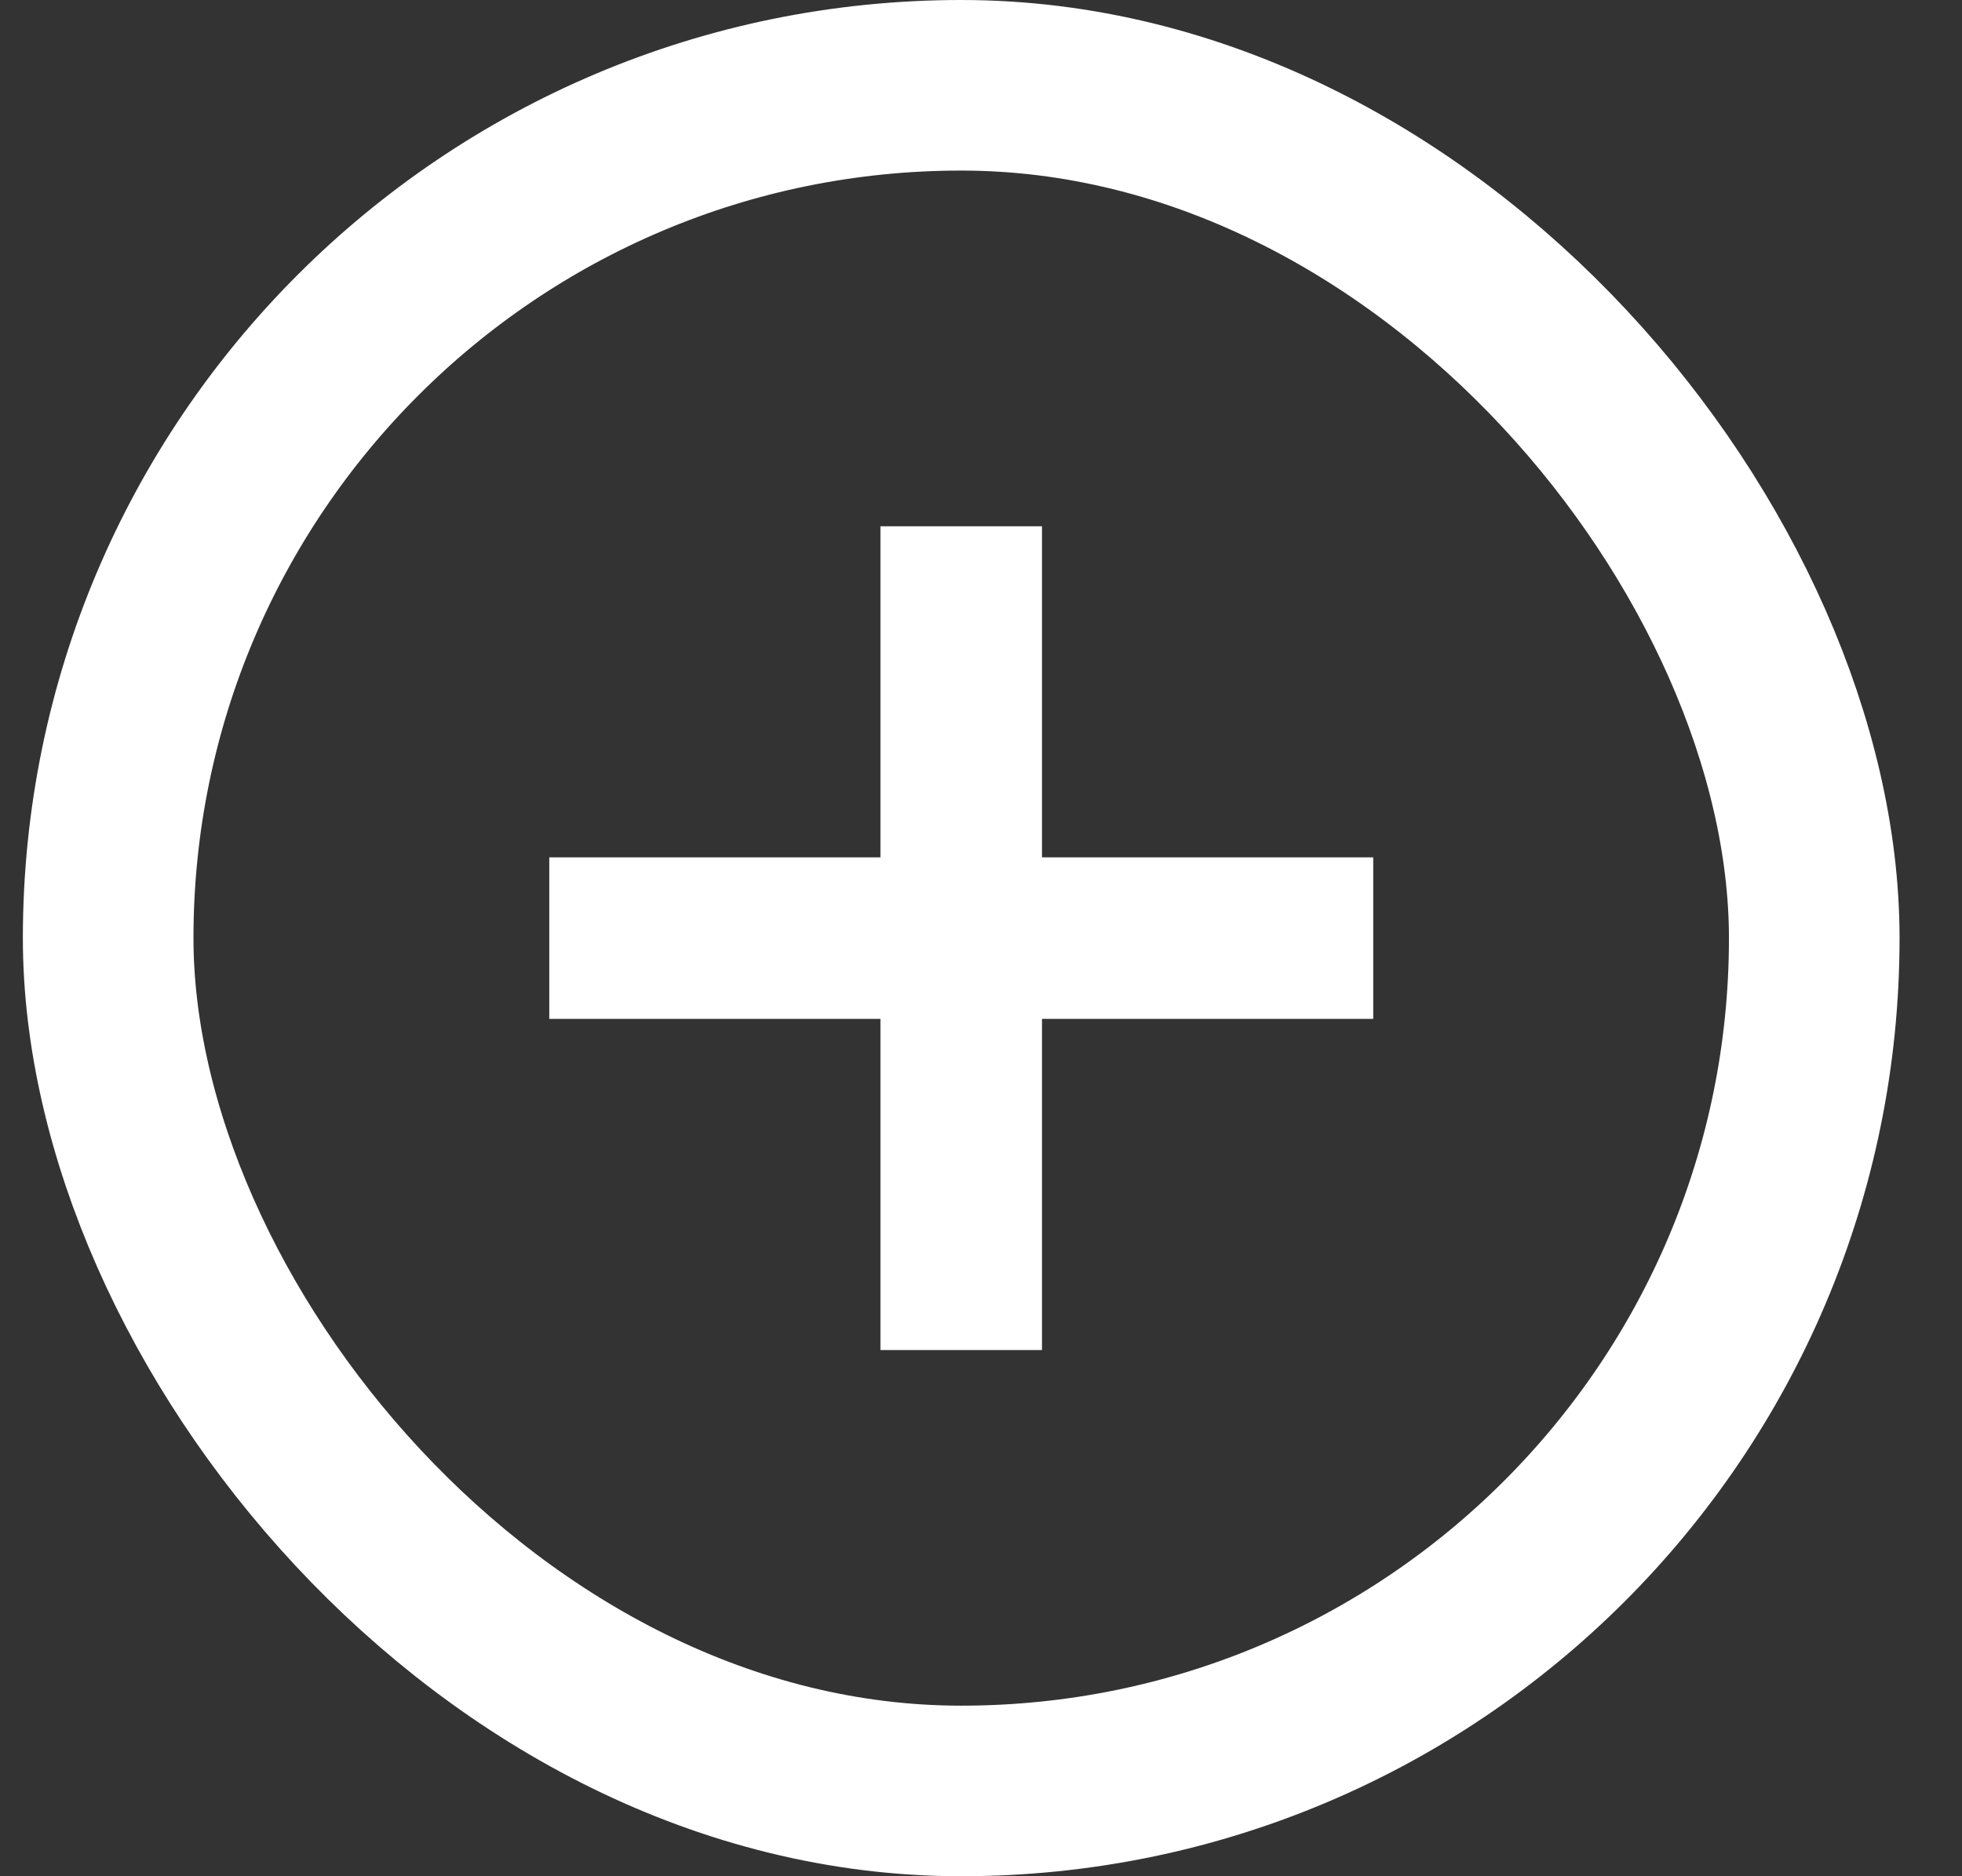 <svg width="23" height="22" viewBox="0 0 23 22" fill="none" xmlns="http://www.w3.org/2000/svg">
<rect x="0" y="0" width="23" height="22" fill="#333333" stroke="none"/>
<rect x="1.268" y="1" width="20" height="20" rx="10" stroke="white" stroke-width="2"/>
<path d="M10.471 15.53V15.68H10.621H11.915H12.065V15.53V11.797H15.798H15.948V11.647V10.353V10.203H15.798H12.065V6.471V6.321H11.915H10.621H10.471V6.471V10.203H6.739H6.589V10.353V11.647V11.797H6.739H10.471V15.53Z" fill="white" stroke="white" stroke-width="0.3"/>
</svg>
